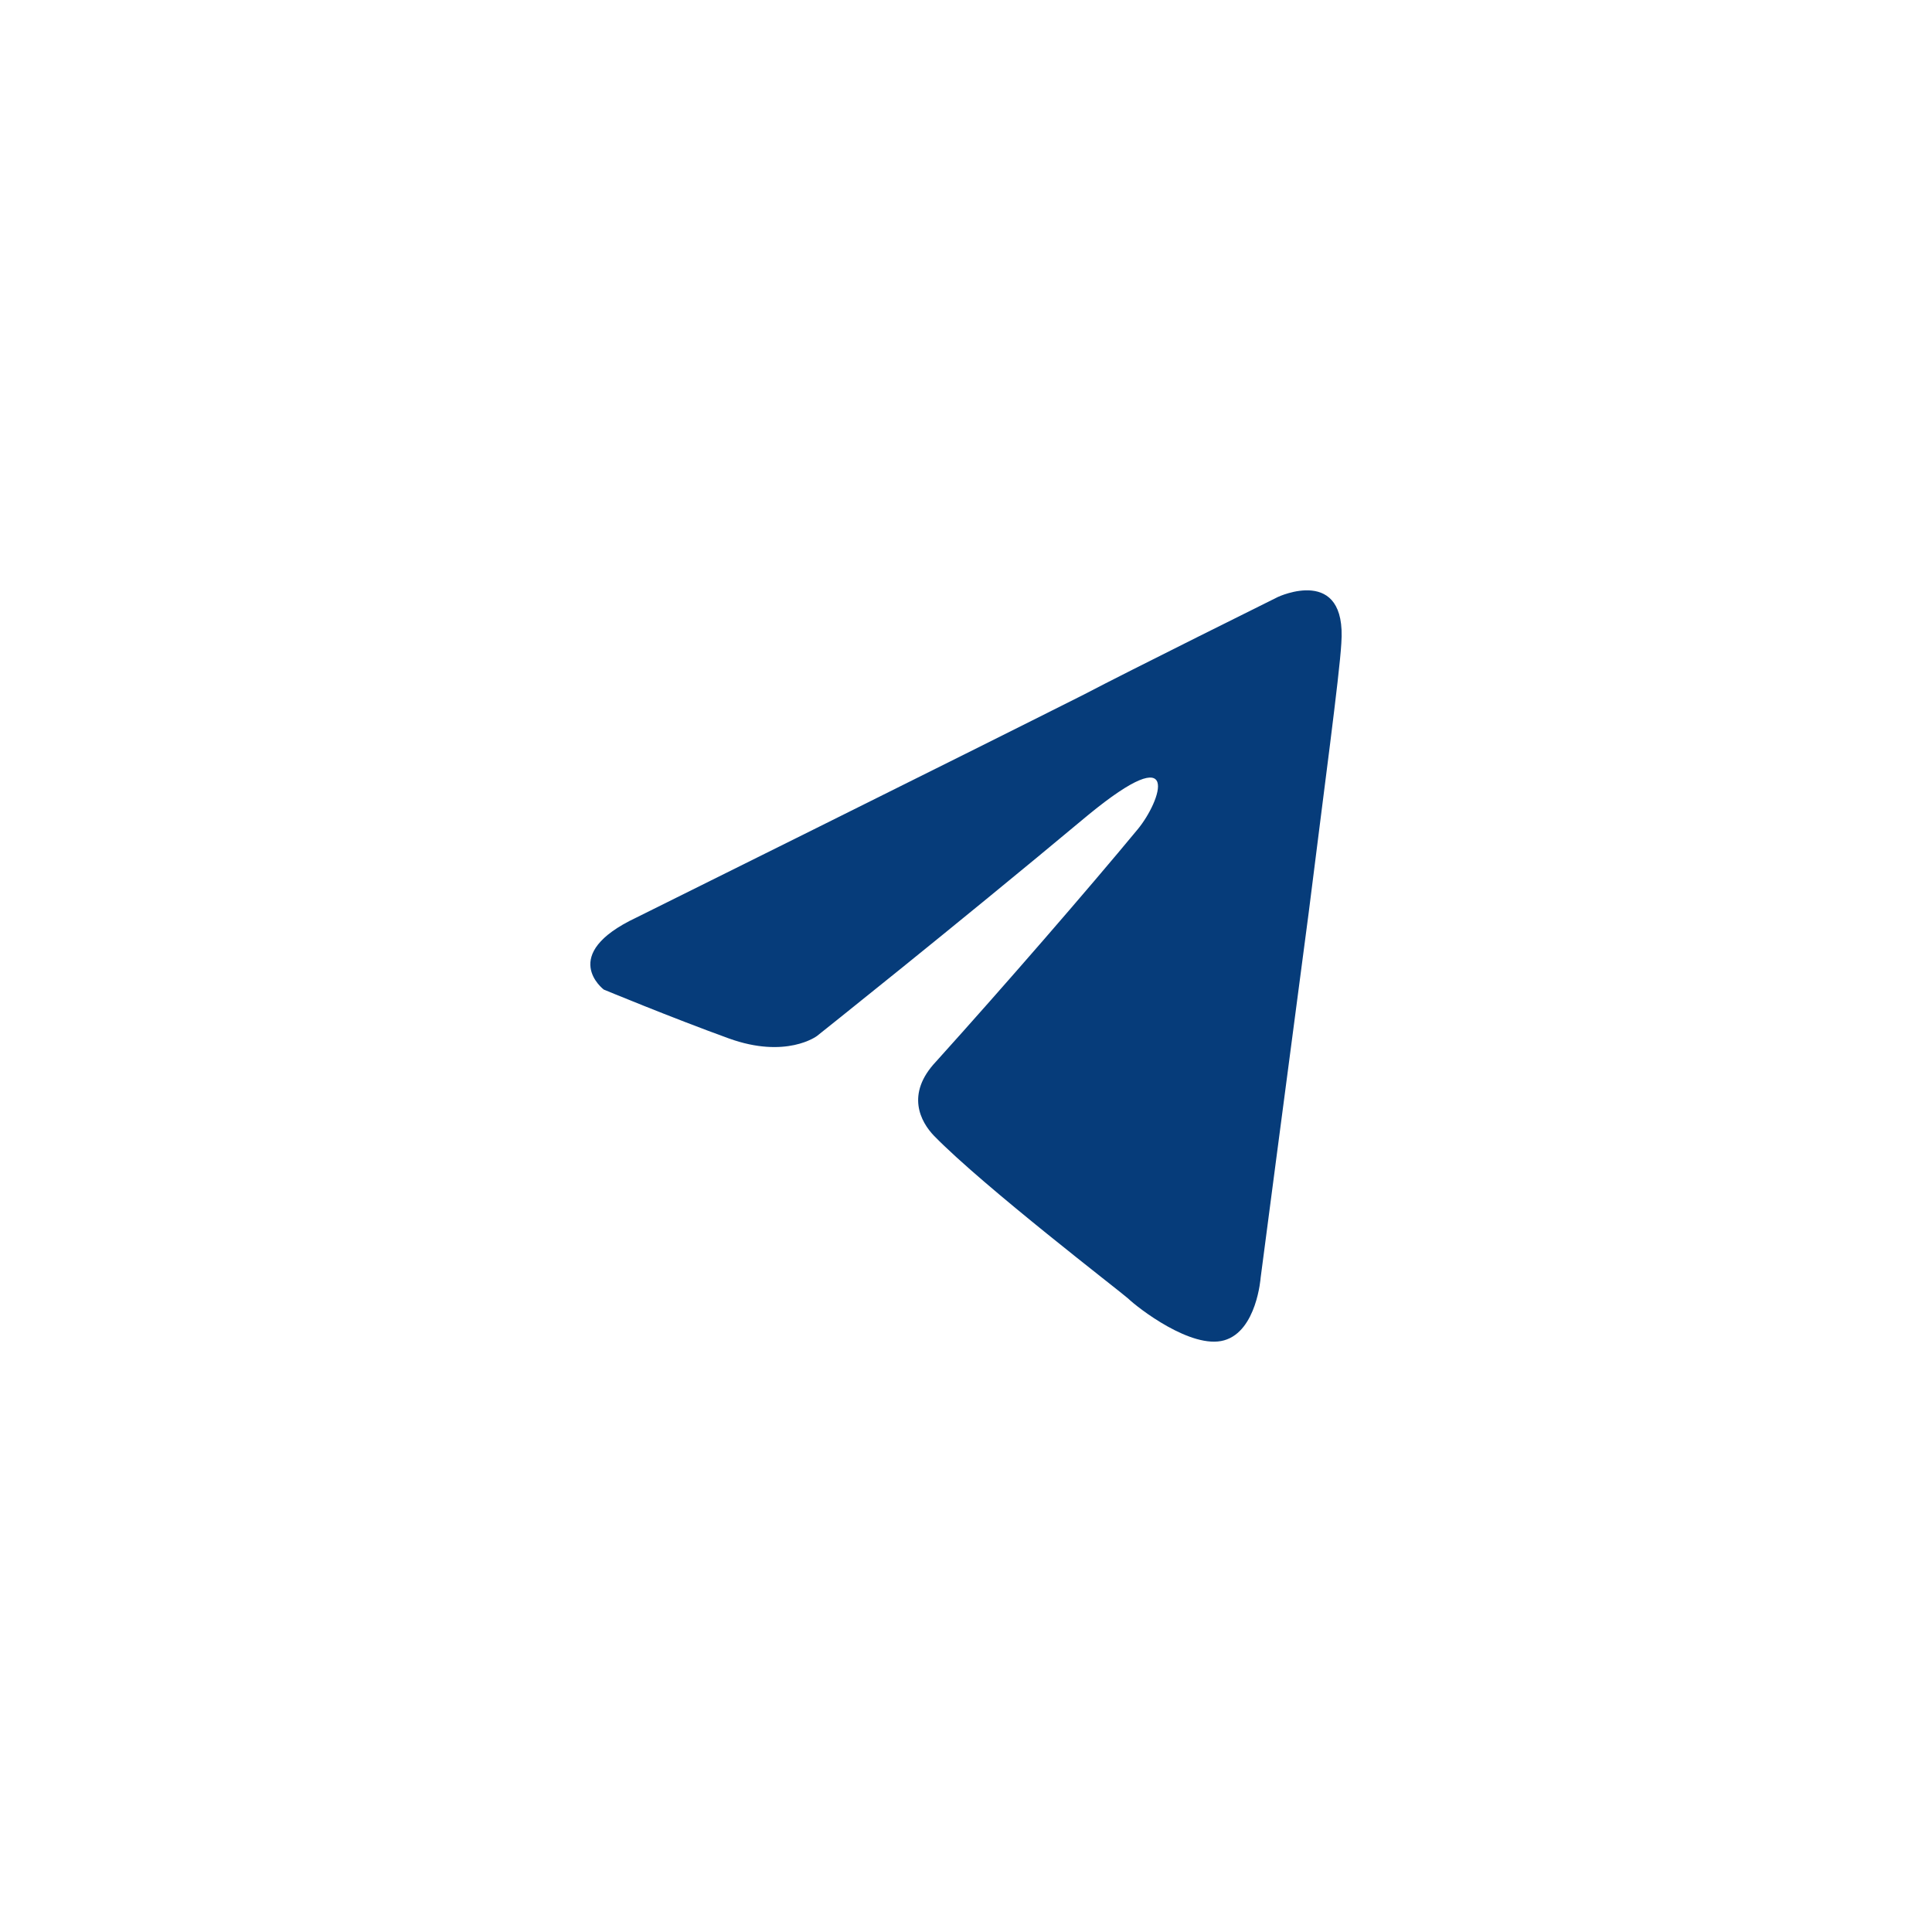 <svg width="72" height="72" viewBox="0 0 72 72" fill="none" xmlns="http://www.w3.org/2000/svg">
<path d="M23.717 34.194C23.717 34.194 36.1 28.047 40.395 25.883C42.042 25.017 47.625 22.247 47.625 22.247C47.625 22.247 50.202 21.035 49.987 23.979C49.916 25.191 49.343 29.433 48.77 34.021C47.911 40.514 46.981 47.613 46.981 47.613C46.981 47.613 46.838 49.604 45.621 49.95C44.404 50.296 42.4 48.738 42.042 48.392C41.755 48.132 36.673 44.236 34.812 42.332C34.311 41.812 33.738 40.774 34.883 39.562C37.46 36.705 40.538 33.155 42.4 30.904C43.259 29.866 44.117 27.442 40.538 30.385C35.456 34.627 30.445 38.609 30.445 38.609C30.445 38.609 29.3 39.475 27.153 38.696C25.005 37.917 22.5 36.878 22.5 36.878C22.5 36.878 20.782 35.579 23.717 34.194Z" fill="#063C7A"/>
</svg>
